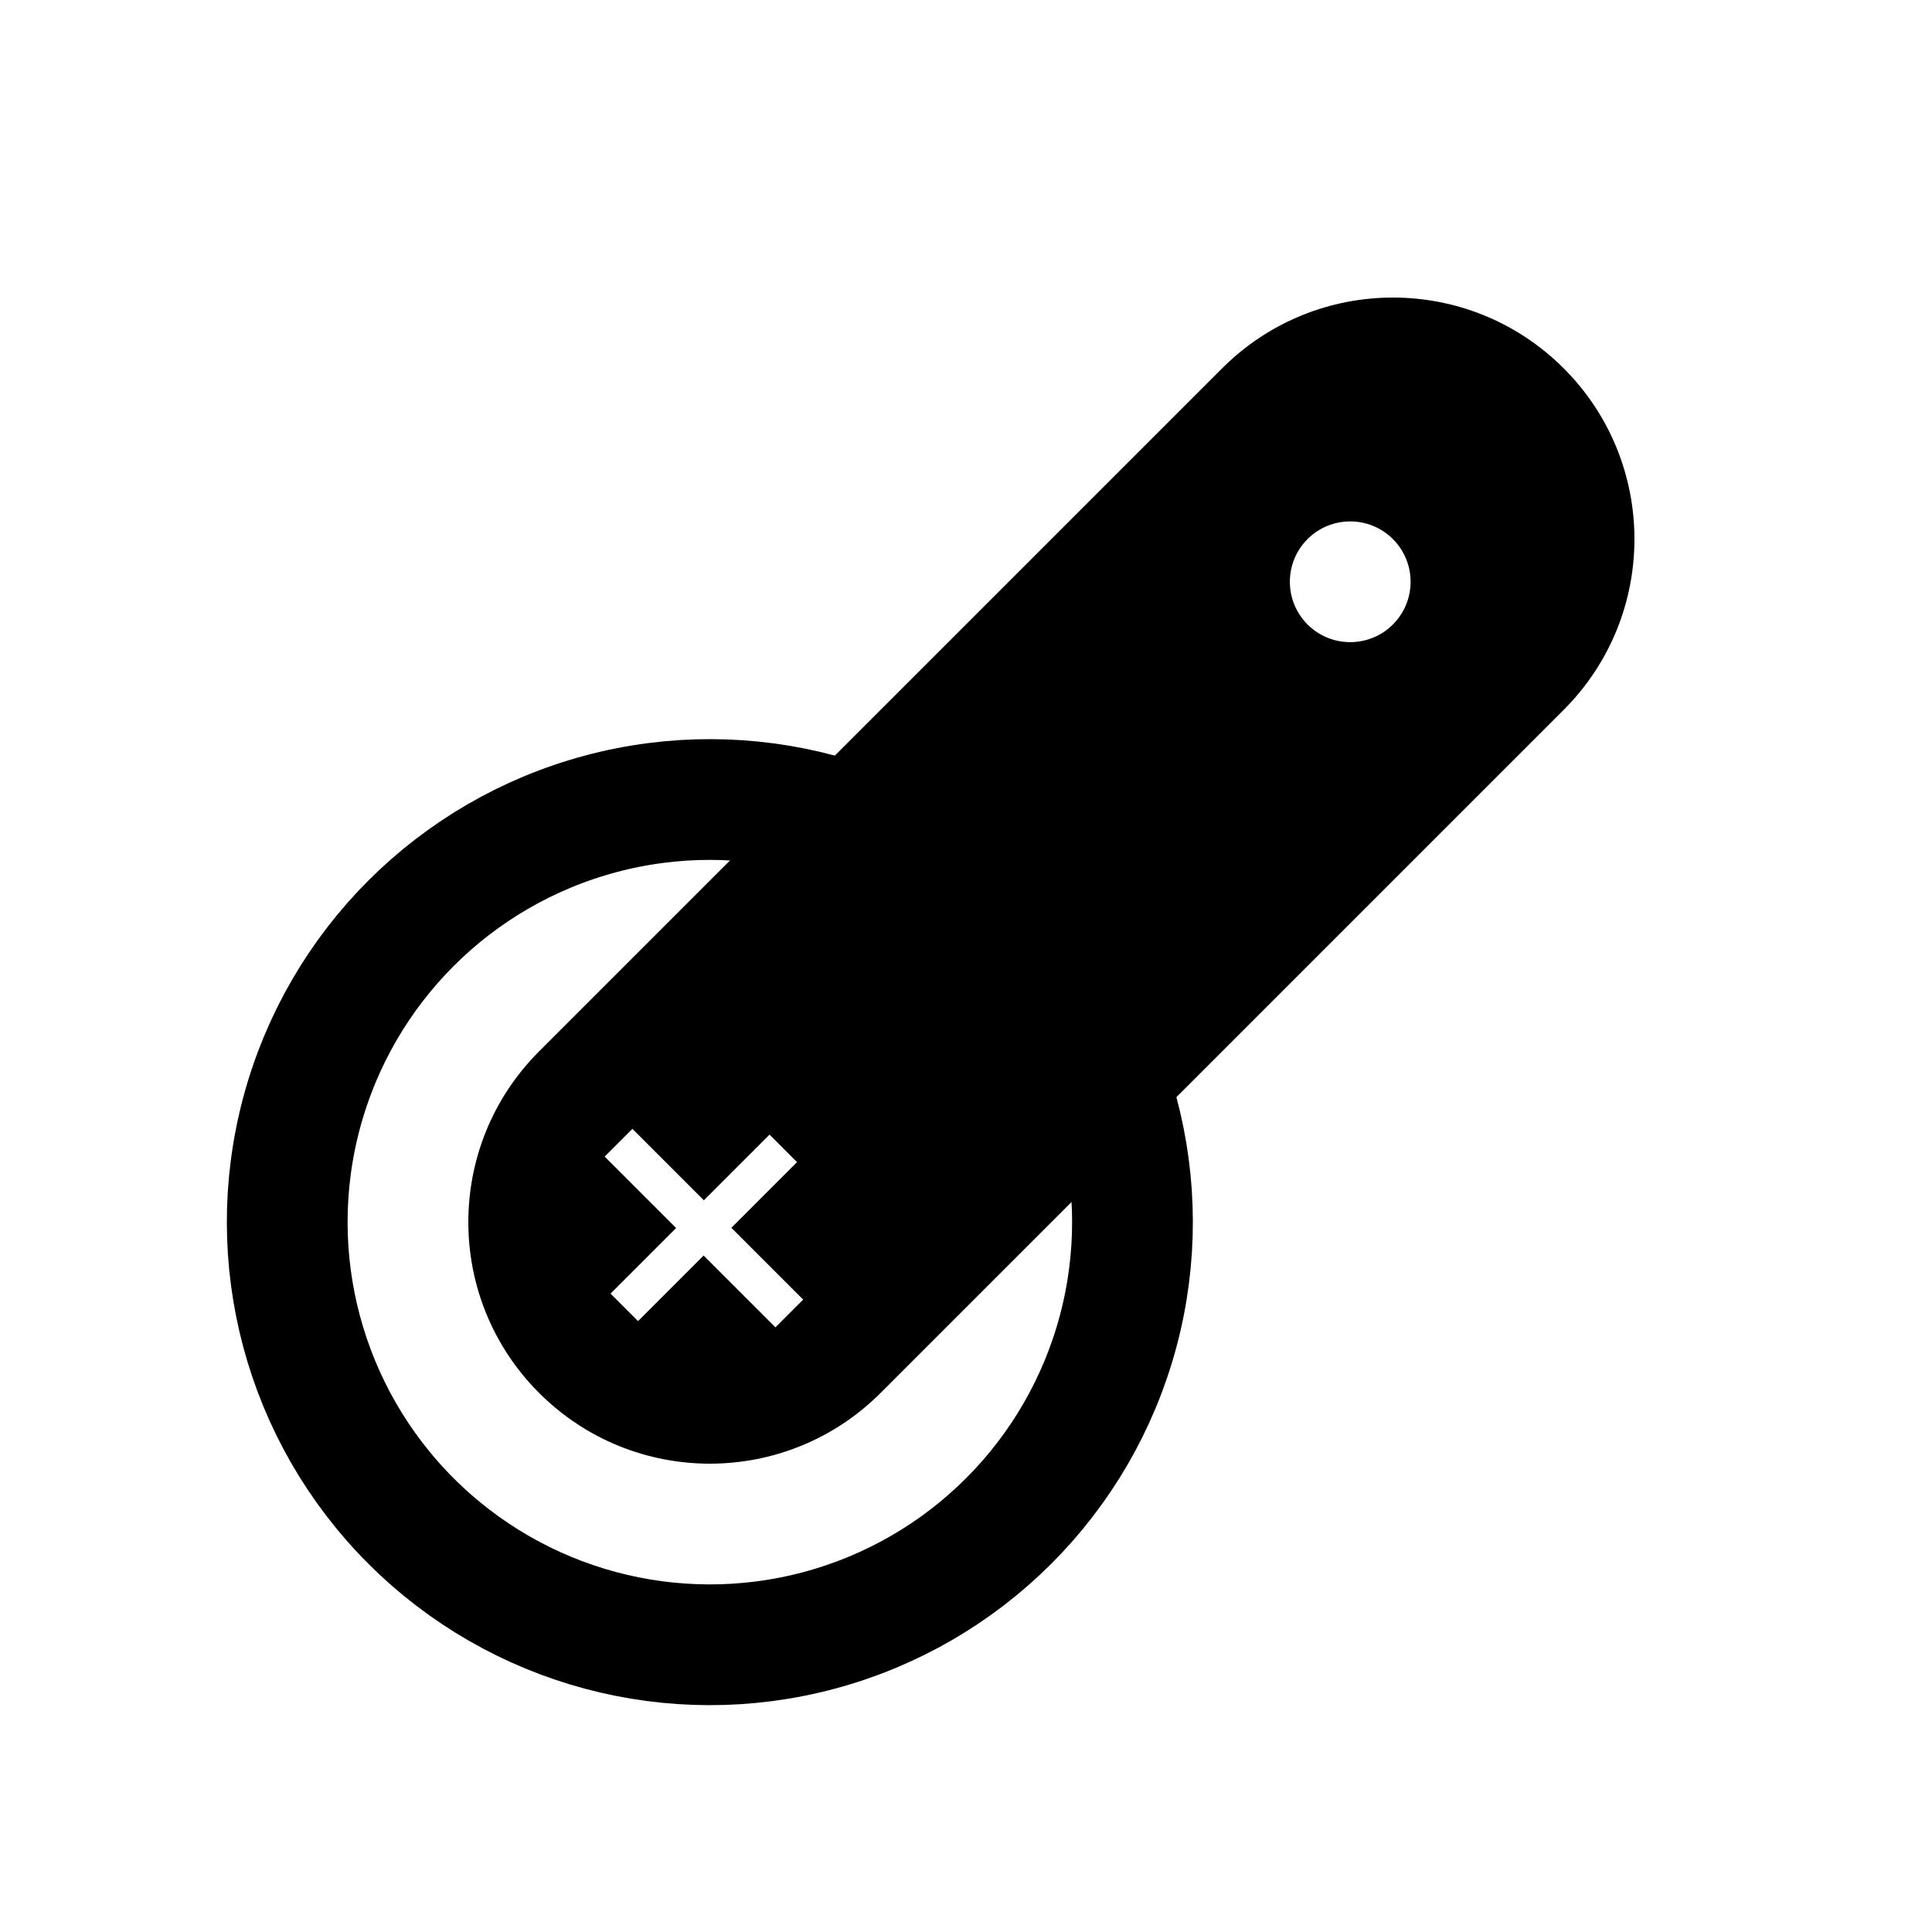 <?xml version="1.0" encoding="UTF-8"?>
<svg width="16px" height="16px" viewBox="0 0 16 16" version="1.1" xmlns="http://www.w3.org/2000/svg" xmlns:xlink="http://www.w3.org/1999/xlink">
    <title>39463039-6210-40DC-BAAF-6AC0CCF4C991</title>
    <g id="Dataflow---Arduino-Interface-Assets" stroke="none" stroke-width="1" fill="none" fill-rule="evenodd">
        <g id="Arduino-Interface-Assets" transform="translate(-93, -951)">
            <g id="Icons-14" transform="translate(67, 55)">
                <g transform="translate(27, 50)" id="Group-12">
                    <g transform="translate(0, 788)">
                        <g id="Demo-Output-Servo-Motor-ICON" transform="translate(-0.778, 58.222)">
                            <g id="Group-2" transform="translate(7.778, 7.778) rotate(-45) translate(-7.778, -7.778)translate(0.778, 3.778)">
                                <g id="Group" transform="translate(2, 2)" fill="#000000">
                                    <path d="M10,-2.3961962e-14 C11.105,-2.41648681e-14 12,0.895 12,2 C12,3.105 11.105,4 10,4 L2,4 C0.895,4 -9.15260184e-15,3.105 -9.22023722e-15,2 C-9.35550797e-15,0.895 0.895,-2.38266912e-14 2,-2.3961962e-14 L10,-2.3961962e-14 Z M2.093,1 L1.768,1 L1.768,1.837 L1,1.837 L1,2.159 L1.768,2.159 L1.768,3 L2.093,3 L2.093,2.159 L2.862,2.159 L2.862,1.837 L2.093,1.837 L2.093,1 Z M9.5,1.5 C9.224,1.5 9,1.724 9,2 C9,2.276 9.224,2.5 9.5,2.5 C9.776,2.5 10,2.276 10,2 C10,1.724 9.776,1.5 9.5,1.5 Z" id="Combined-Shape"></path>
                                </g>
                                <circle id="Oval" stroke="#000000" cx="4" cy="4" r="3.5"></circle>
                            </g>
                        </g>
                    </g>
                </g>
            </g>
        </g>
    </g>
</svg>